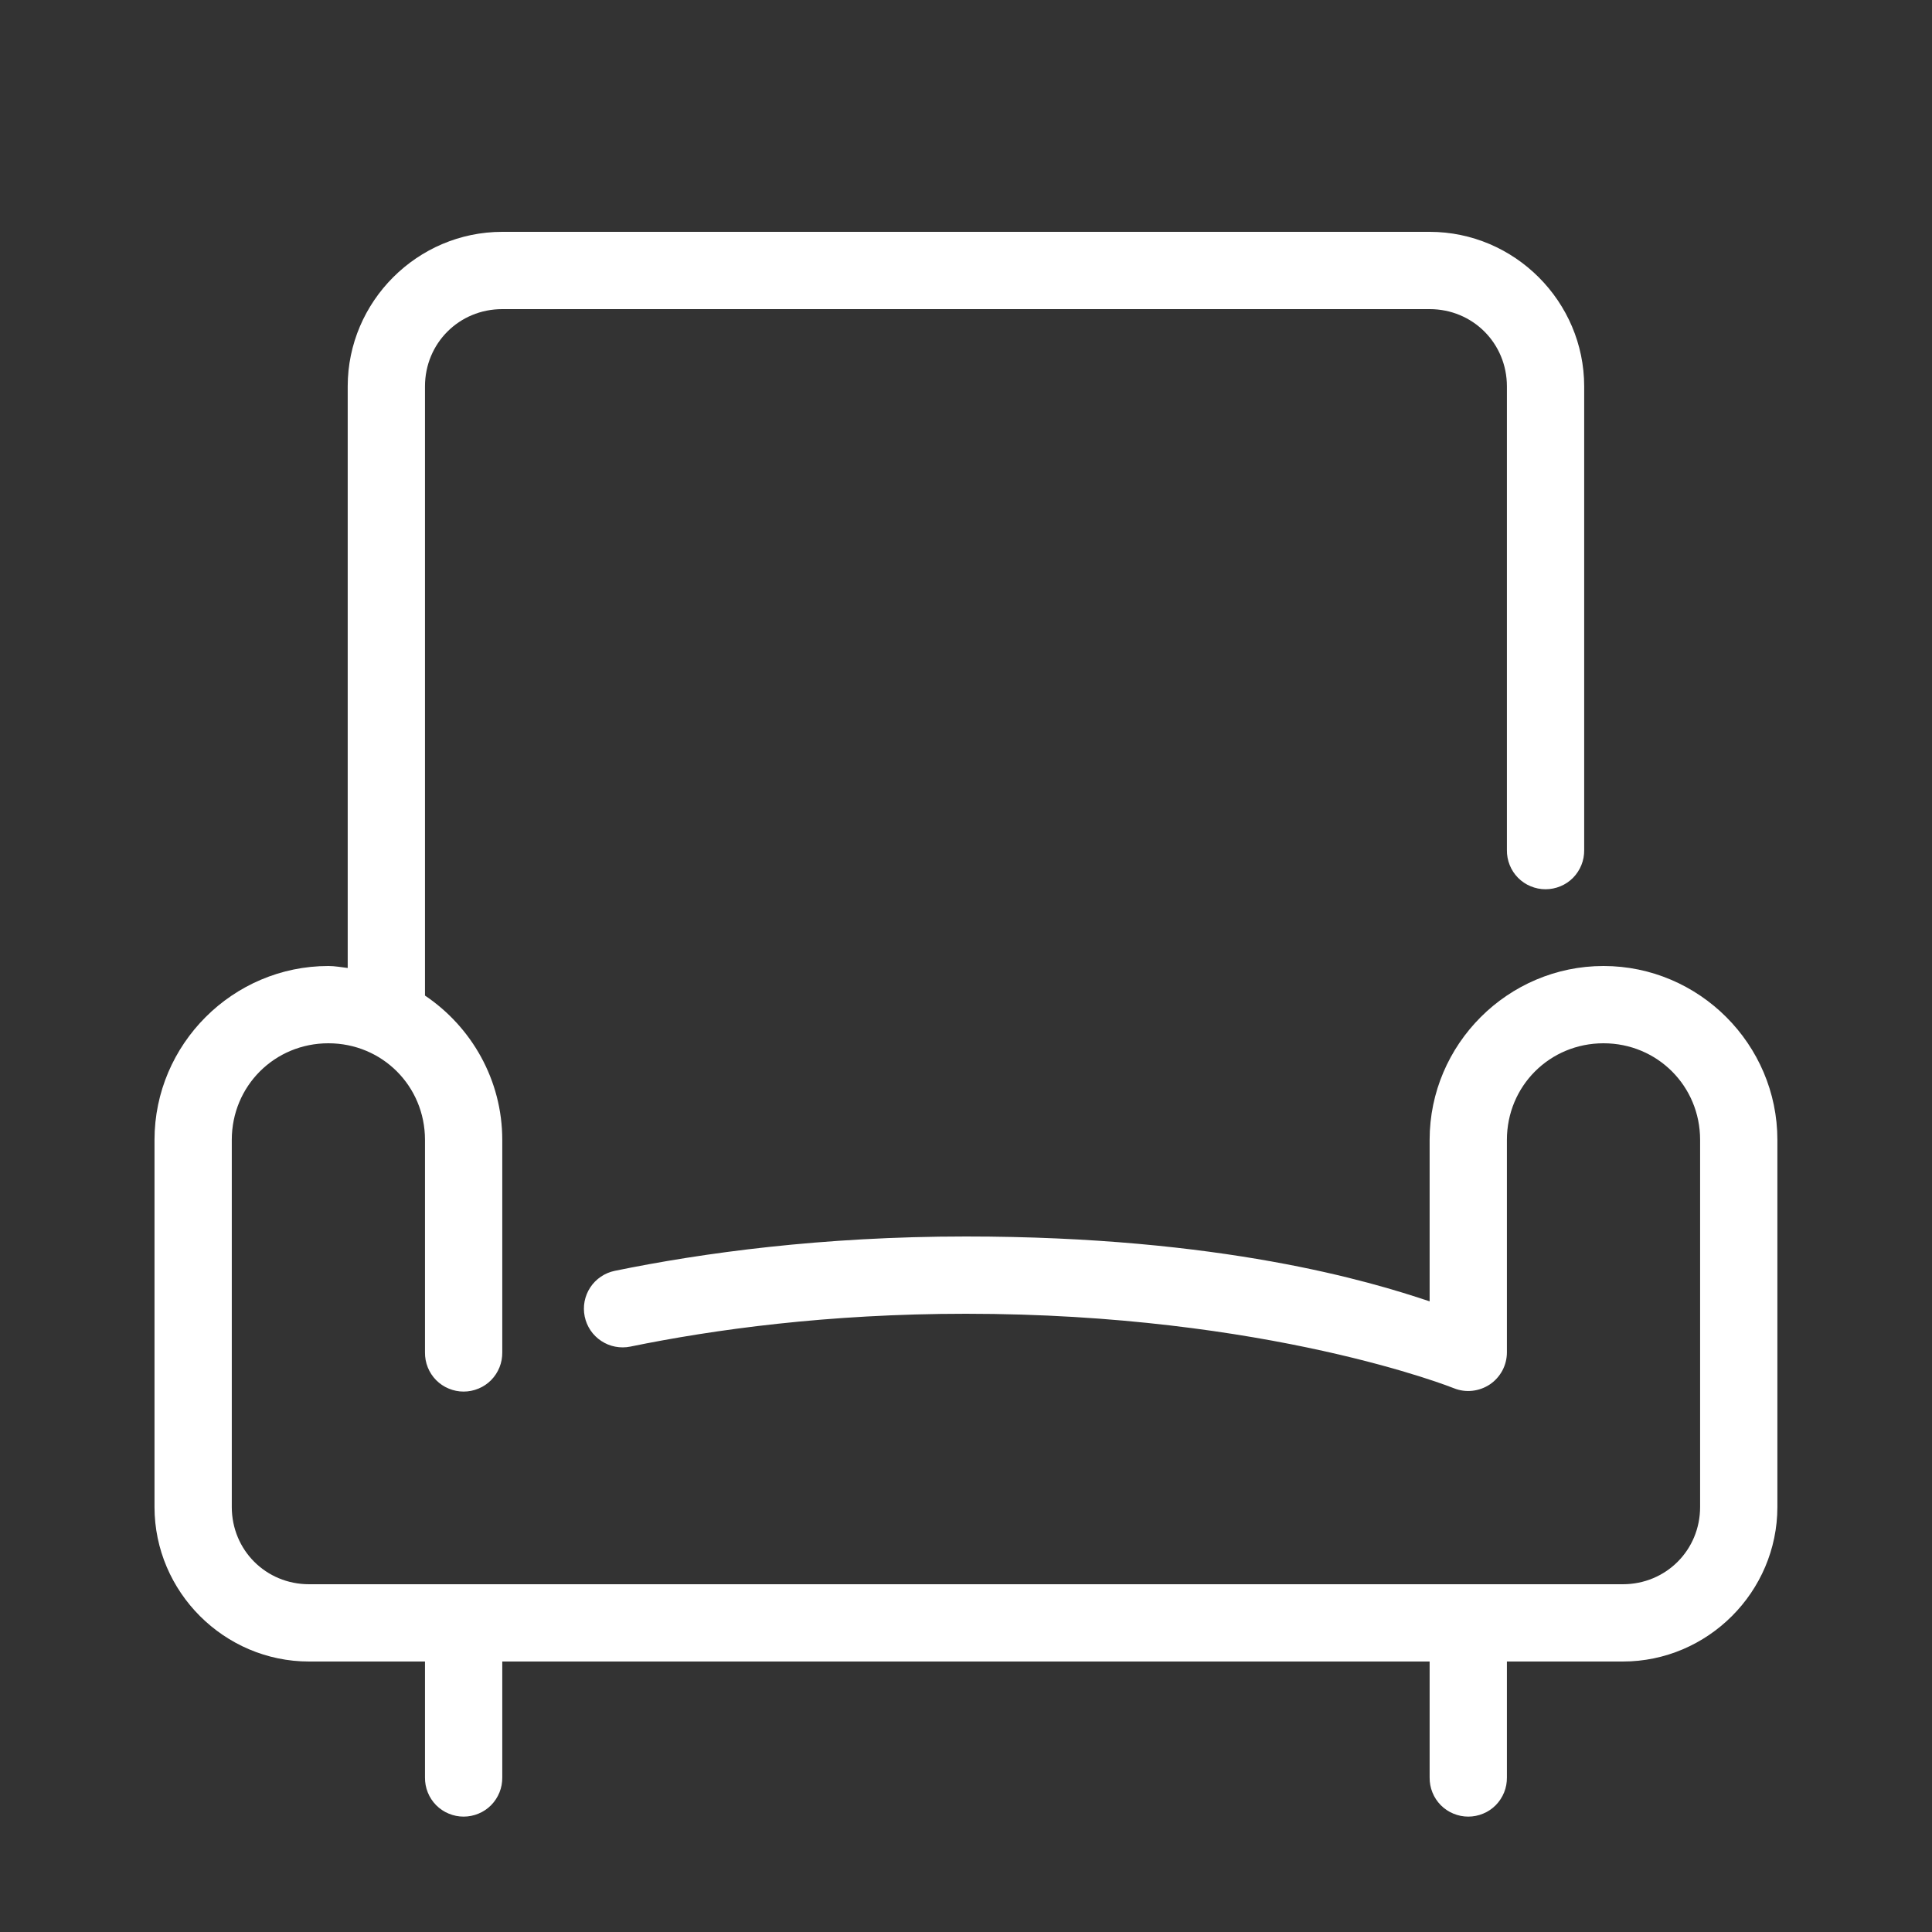 <svg width="36" height="36" viewBox="0 0 36 36" fill="none" xmlns="http://www.w3.org/2000/svg">
<rect x="0" y="0" width="36" height="36" fill="#333333" stroke="none"/>
<g id="icons8-&#208;&#179;&#208;&#190;&#209;&#129;&#209;&#130;&#208;&#184;&#208;&#189;&#208;&#176;&#209;&#143; 1">
<path id="Vector" d="M9.359 4.32C7.777 4.32 6.479 5.618 6.479 7.2V18.037C6.359 18.023 6.242 18 6.119 18C4.338 18 2.879 19.459 2.879 21.24V21.6V28.08C2.879 29.662 4.177 30.96 5.759 30.96H7.919V33.12C7.918 33.215 7.935 33.31 7.971 33.399C8.006 33.487 8.059 33.568 8.126 33.636C8.193 33.704 8.273 33.758 8.361 33.794C8.449 33.831 8.543 33.85 8.639 33.85C8.734 33.85 8.829 33.831 8.917 33.794C9.005 33.758 9.085 33.704 9.152 33.636C9.219 33.568 9.271 33.487 9.307 33.399C9.343 33.31 9.36 33.215 9.359 33.12V30.96H26.639V33.12C26.638 33.215 26.655 33.31 26.691 33.399C26.726 33.487 26.779 33.568 26.846 33.636C26.913 33.704 26.993 33.758 27.081 33.794C27.169 33.831 27.264 33.85 27.359 33.85C27.454 33.85 27.549 33.831 27.637 33.794C27.725 33.758 27.805 33.704 27.872 33.636C27.939 33.568 27.991 33.487 28.027 33.399C28.063 33.31 28.08 33.215 28.079 33.12V30.96H30.239C31.821 30.96 33.119 29.662 33.119 28.08V21.6V21.24C33.119 19.459 31.66 18 29.879 18C28.098 18 26.639 19.459 26.639 21.24V24.249C25.536 23.878 22.766 23.04 17.999 23.04C15.316 23.04 13.089 23.345 11.456 23.68C11.363 23.699 11.275 23.736 11.197 23.789C11.118 23.842 11.051 23.91 10.999 23.989C10.947 24.068 10.911 24.157 10.893 24.249C10.875 24.342 10.876 24.438 10.895 24.531C10.914 24.623 10.951 24.711 11.004 24.79C11.057 24.868 11.125 24.935 11.204 24.987C11.283 25.039 11.371 25.076 11.464 25.093C11.557 25.111 11.653 25.111 11.745 25.092C13.296 24.774 15.426 24.48 17.999 24.48C23.639 24.48 27.092 25.868 27.092 25.868C27.201 25.912 27.319 25.928 27.436 25.915C27.553 25.902 27.665 25.861 27.762 25.796C27.86 25.73 27.939 25.641 27.995 25.537C28.05 25.433 28.079 25.317 28.079 25.2V21.24C28.079 20.237 28.876 19.44 29.879 19.44C30.882 19.44 31.679 20.237 31.679 21.24V21.6V28.08C31.679 28.884 31.043 29.52 30.239 29.52H5.759C4.955 29.52 4.319 28.884 4.319 28.08V21.6V21.24C4.319 20.237 5.116 19.44 6.119 19.44C7.122 19.44 7.919 20.237 7.919 21.24V25.2C7.918 25.295 7.935 25.39 7.971 25.479C8.006 25.567 8.059 25.648 8.126 25.716C8.193 25.784 8.273 25.838 8.361 25.874C8.449 25.911 8.543 25.93 8.639 25.93C8.734 25.93 8.829 25.911 8.917 25.874C9.005 25.838 9.085 25.784 9.152 25.716C9.219 25.648 9.271 25.567 9.307 25.479C9.343 25.39 9.36 25.295 9.359 25.2V21.24C9.359 20.124 8.786 19.134 7.919 18.551V7.2C7.919 6.396 8.555 5.76 9.359 5.76H26.639C27.443 5.76 28.079 6.396 28.079 7.2V15.84C28.078 15.935 28.095 16.03 28.131 16.119C28.166 16.207 28.219 16.288 28.286 16.356C28.353 16.424 28.433 16.478 28.521 16.514C28.609 16.551 28.703 16.57 28.799 16.57C28.894 16.57 28.989 16.551 29.077 16.514C29.165 16.478 29.245 16.424 29.312 16.356C29.379 16.288 29.431 16.207 29.467 16.119C29.503 16.03 29.52 15.935 29.519 15.84V7.2C29.519 5.618 28.221 4.32 26.639 4.32H9.359Z" fill="white"/>
</g>
</svg>

